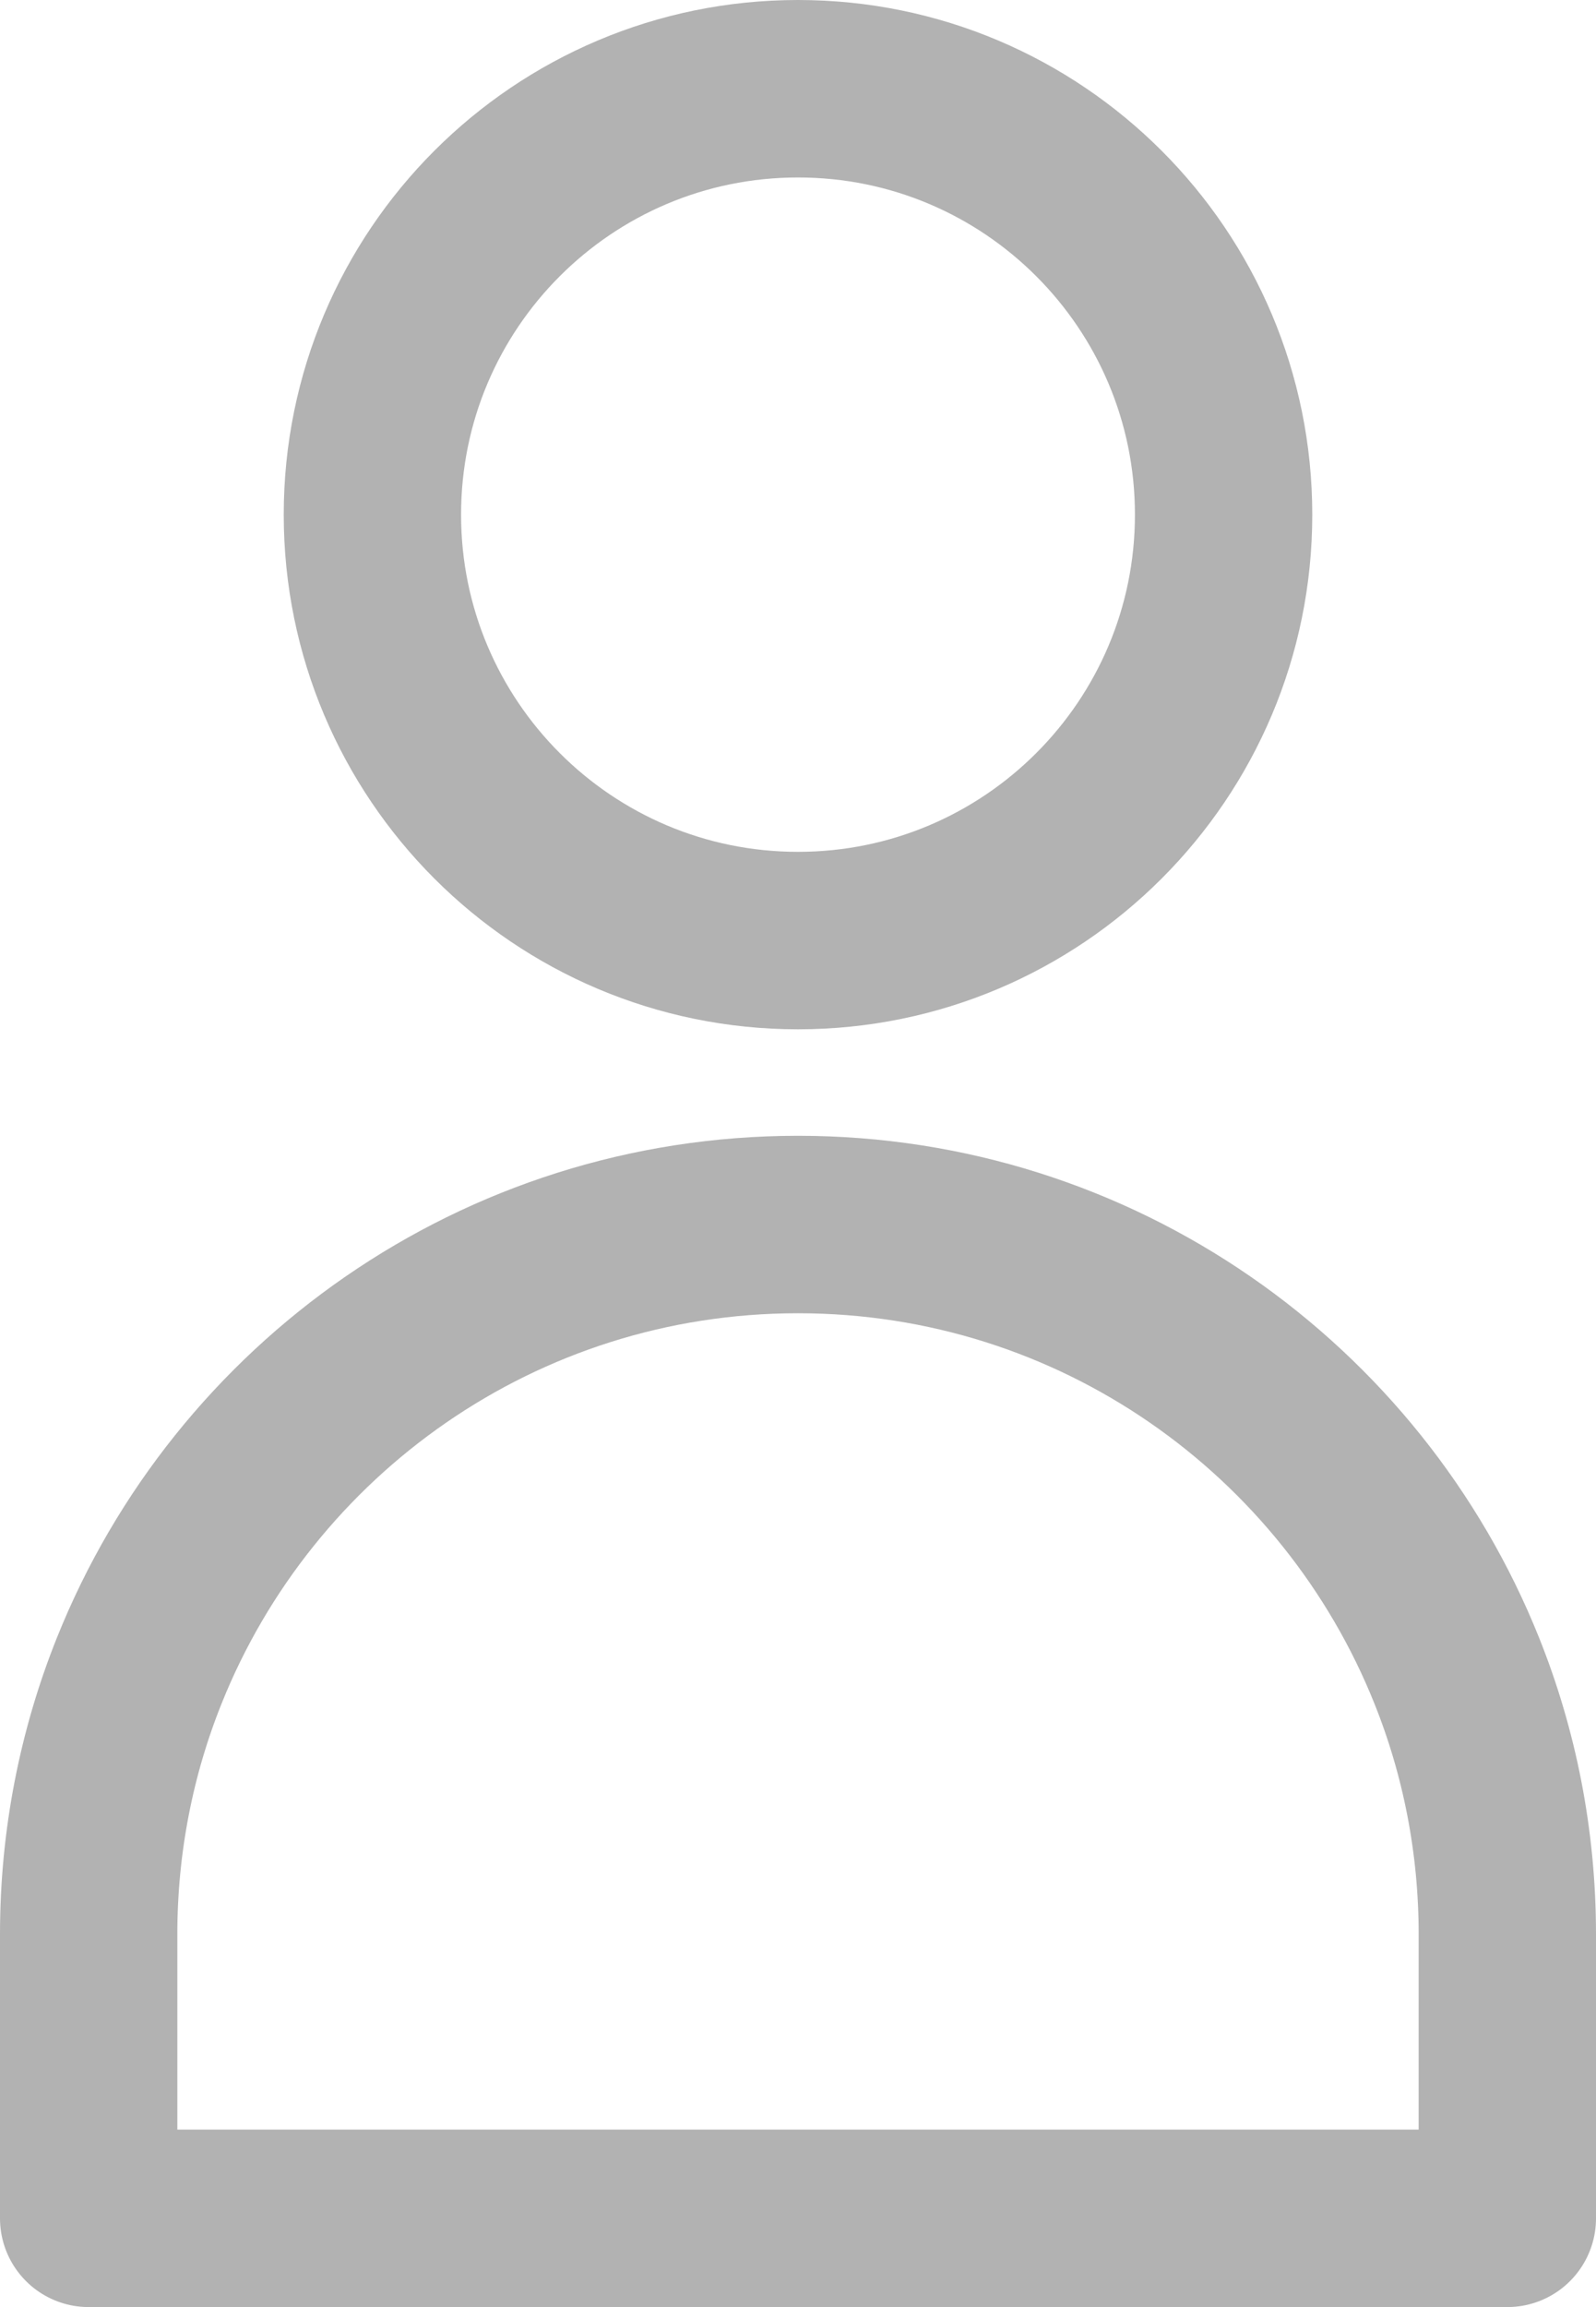 <svg width="18" height="26" viewBox="0 0 18 26" fill="none" xmlns="http://www.w3.org/2000/svg">
<path d="M17 25H1ZM17 25V21.8C17 20.75 16.798 19.747 16.43 18.829M1 25V21.8C1 20.75 1.202 19.747 1.57 18.829M1.57 18.829C2.75 15.882 5.632 13.8 9 13.8C12.368 13.8 15.25 15.882 16.43 18.829M13.8 5.8C13.8 8.451 11.651 10.6 9 10.6C6.349 10.6 4.2 8.451 4.2 5.8C4.2 3.149 6.349 1 9 1C11.651 1 13.8 3.149 13.8 5.8Z" stroke="#B2B2B2" stroke-width="2" stroke-linecap="round" stroke-linejoin="round"/>
</svg>
